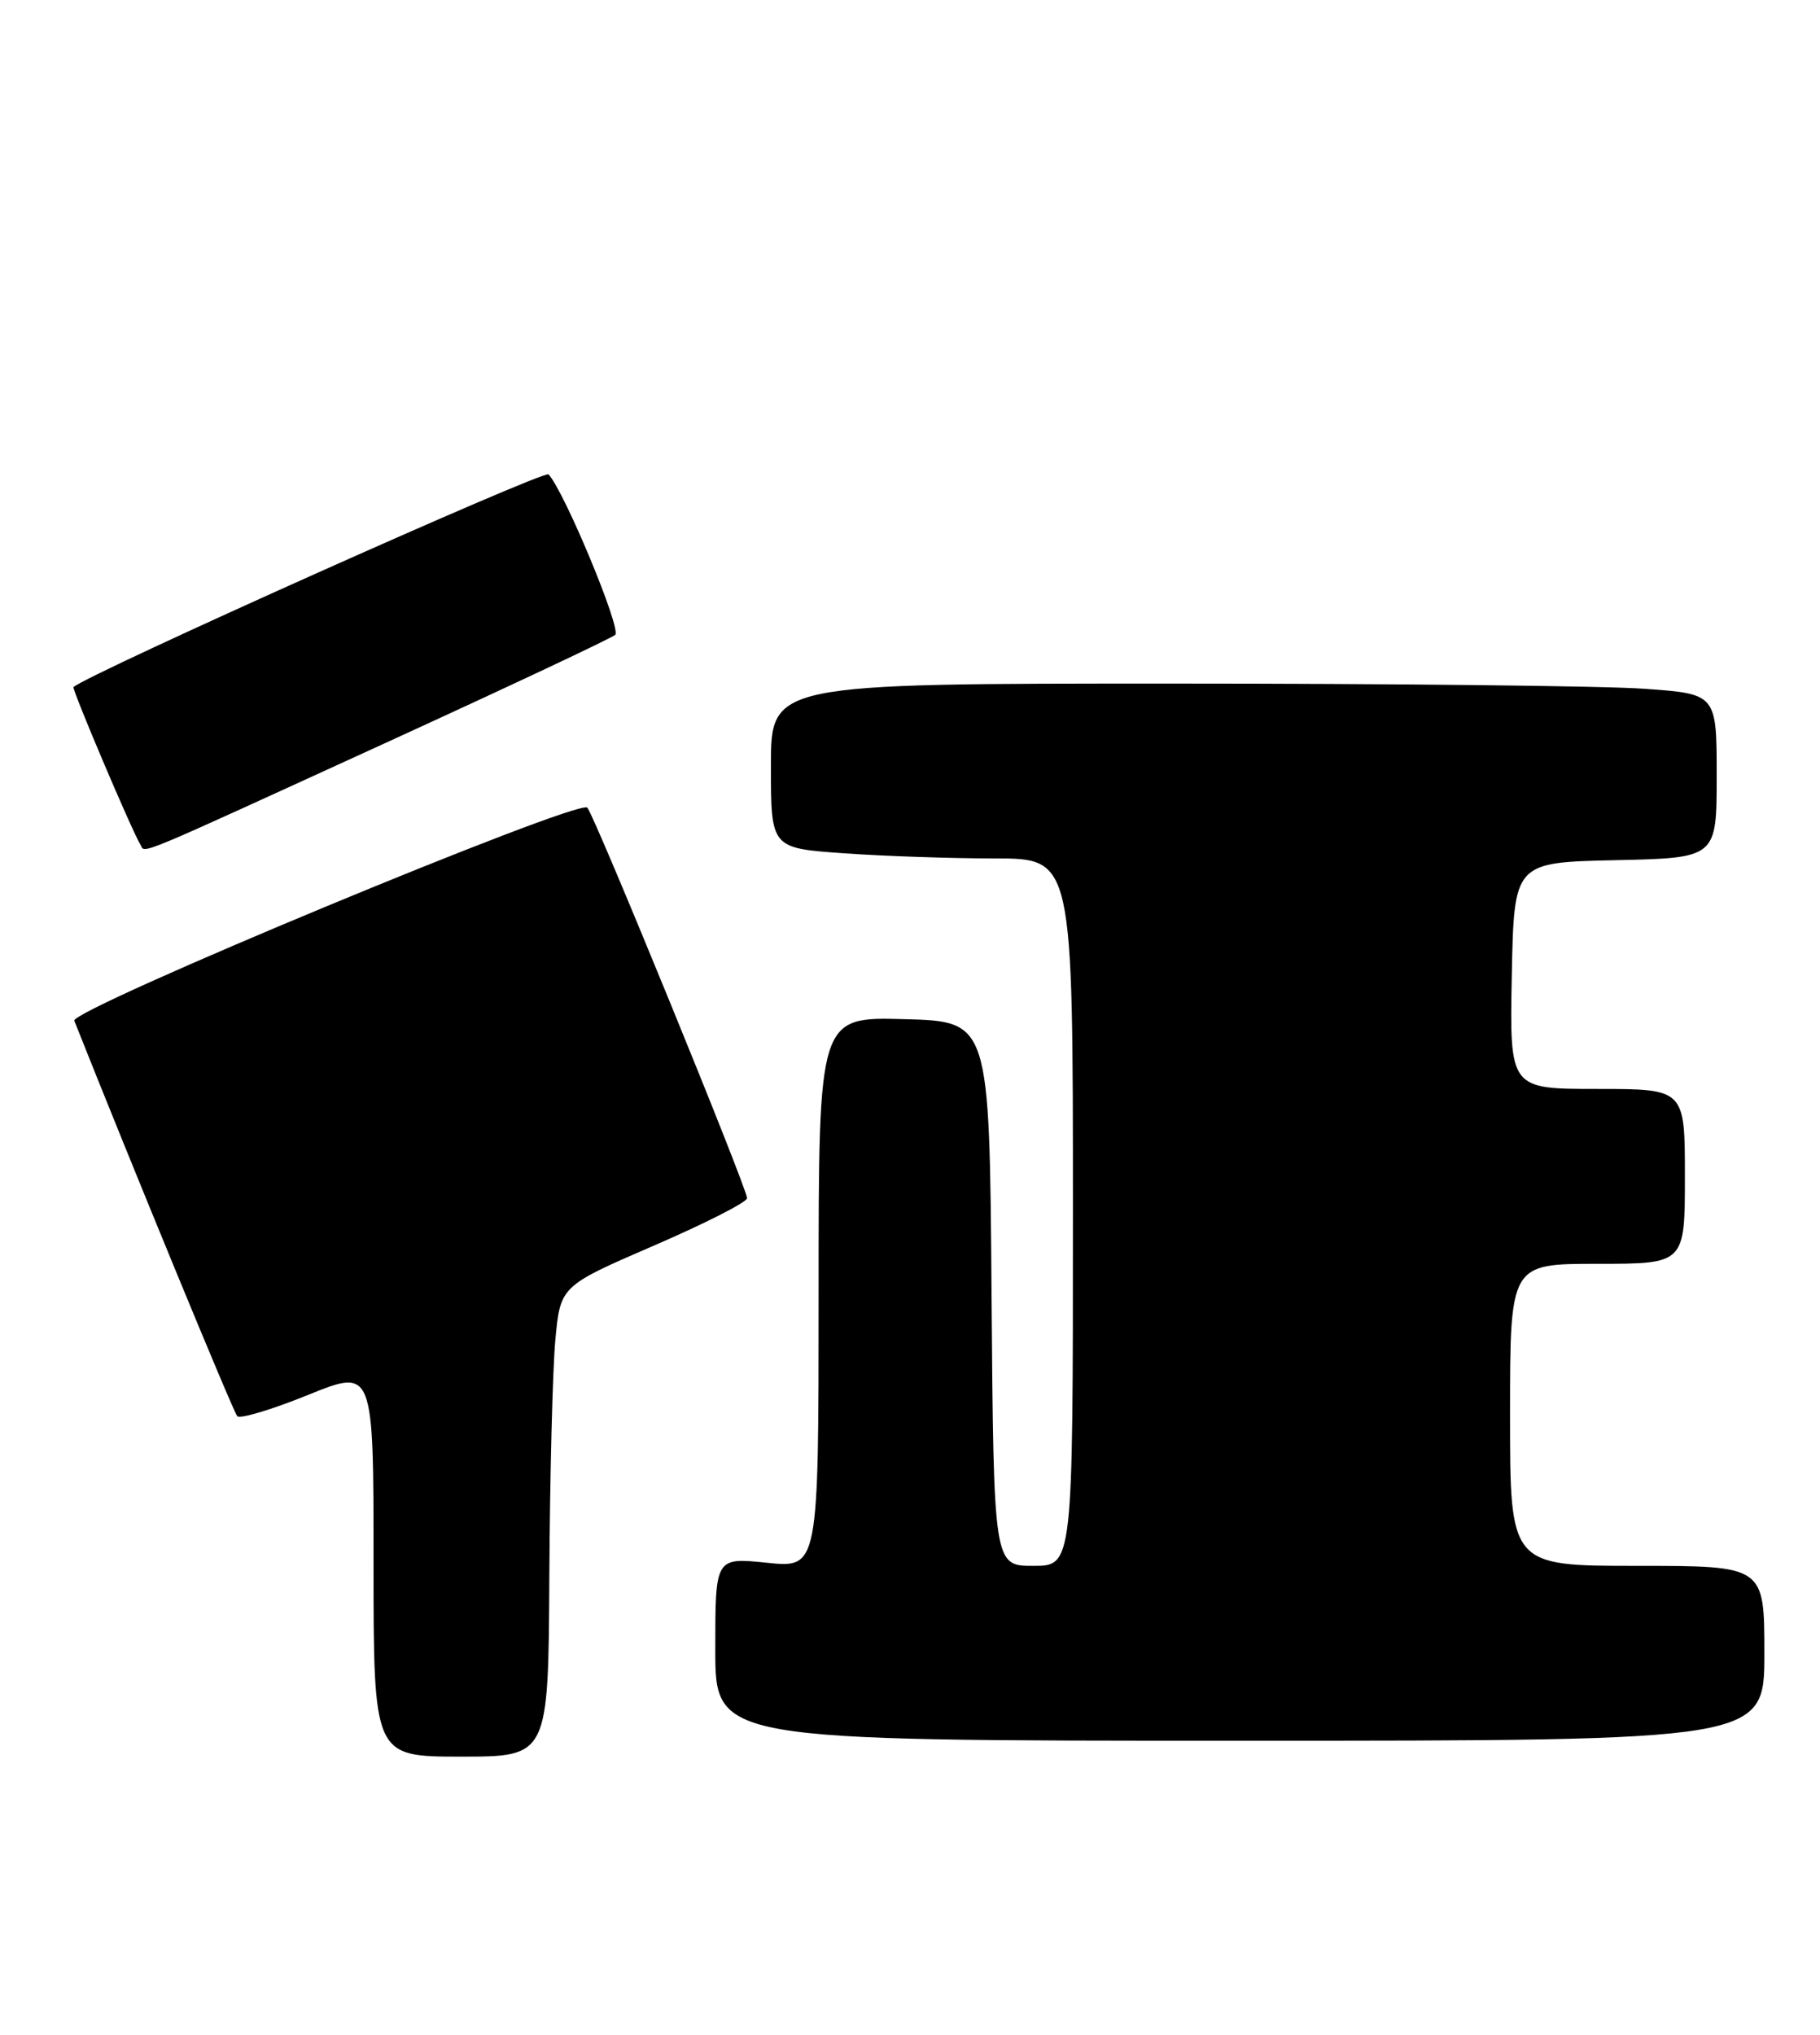 <?xml version="1.0" encoding="UTF-8" standalone="no"?>
<!DOCTYPE svg PUBLIC "-//W3C//DTD SVG 1.1//EN" "http://www.w3.org/Graphics/SVG/1.1/DTD/svg11.dtd" >
<svg xmlns="http://www.w3.org/2000/svg" xmlns:xlink="http://www.w3.org/1999/xlink" version="1.1" viewBox="0 0 229 256">
 <g >
 <path fill="currentColor"
d=" M 69.12 198.25 C 69.19 185.74 69.53 172.42 69.87 168.65 C 70.50 161.80 70.50 161.80 82.25 156.72 C 88.71 153.93 94.00 151.24 94.00 150.74 C 94.00 149.50 74.86 102.71 73.90 101.61 C 72.86 100.42 8.79 127.03 9.35 128.42 C 16.48 146.39 29.37 177.67 29.85 178.17 C 30.21 178.54 34.21 177.34 38.75 175.50 C 47.00 172.16 47.00 172.16 47.00 196.58 C 47.00 221.00 47.00 221.00 58.00 221.00 C 69.00 221.00 69.00 221.00 69.12 198.25 Z  M 222.00 208.00 C 222.00 197.00 222.00 197.00 206.00 197.00 C 190.00 197.00 190.00 197.00 190.00 178.00 C 190.00 159.00 190.00 159.00 201.00 159.00 C 212.00 159.00 212.00 159.00 212.00 148.00 C 212.00 137.00 212.00 137.00 200.97 137.00 C 189.95 137.00 189.95 137.00 190.22 122.75 C 190.50 108.50 190.50 108.50 203.25 108.22 C 216.00 107.94 216.00 107.94 216.00 97.62 C 216.00 87.30 216.00 87.30 206.85 86.65 C 201.81 86.29 175.04 86.00 147.35 86.00 C 97.00 86.00 97.00 86.00 97.00 96.35 C 97.00 106.70 97.00 106.70 106.15 107.35 C 111.19 107.71 119.74 108.00 125.15 108.00 C 135.00 108.00 135.00 108.00 135.00 152.50 C 135.00 197.00 135.00 197.00 130.01 197.00 C 125.03 197.00 125.03 197.00 124.76 162.75 C 124.50 128.50 124.50 128.50 113.75 128.22 C 103.00 127.93 103.00 127.93 103.00 162.60 C 103.00 197.28 103.00 197.28 96.50 196.61 C 90.00 195.94 90.00 195.94 90.00 207.47 C 90.00 219.00 90.00 219.00 156.00 219.00 C 222.00 219.00 222.00 219.00 222.00 208.00 Z  M 48.68 93.39 C 63.98 86.39 76.91 80.31 77.41 79.87 C 78.22 79.16 71.03 61.86 69.02 59.68 C 68.48 59.09 11.06 84.79 9.25 86.44 C 9.01 86.66 16.60 104.54 17.67 106.27 C 18.34 107.36 16.08 108.30 48.68 93.39 Z "/>
</g>
</svg>
